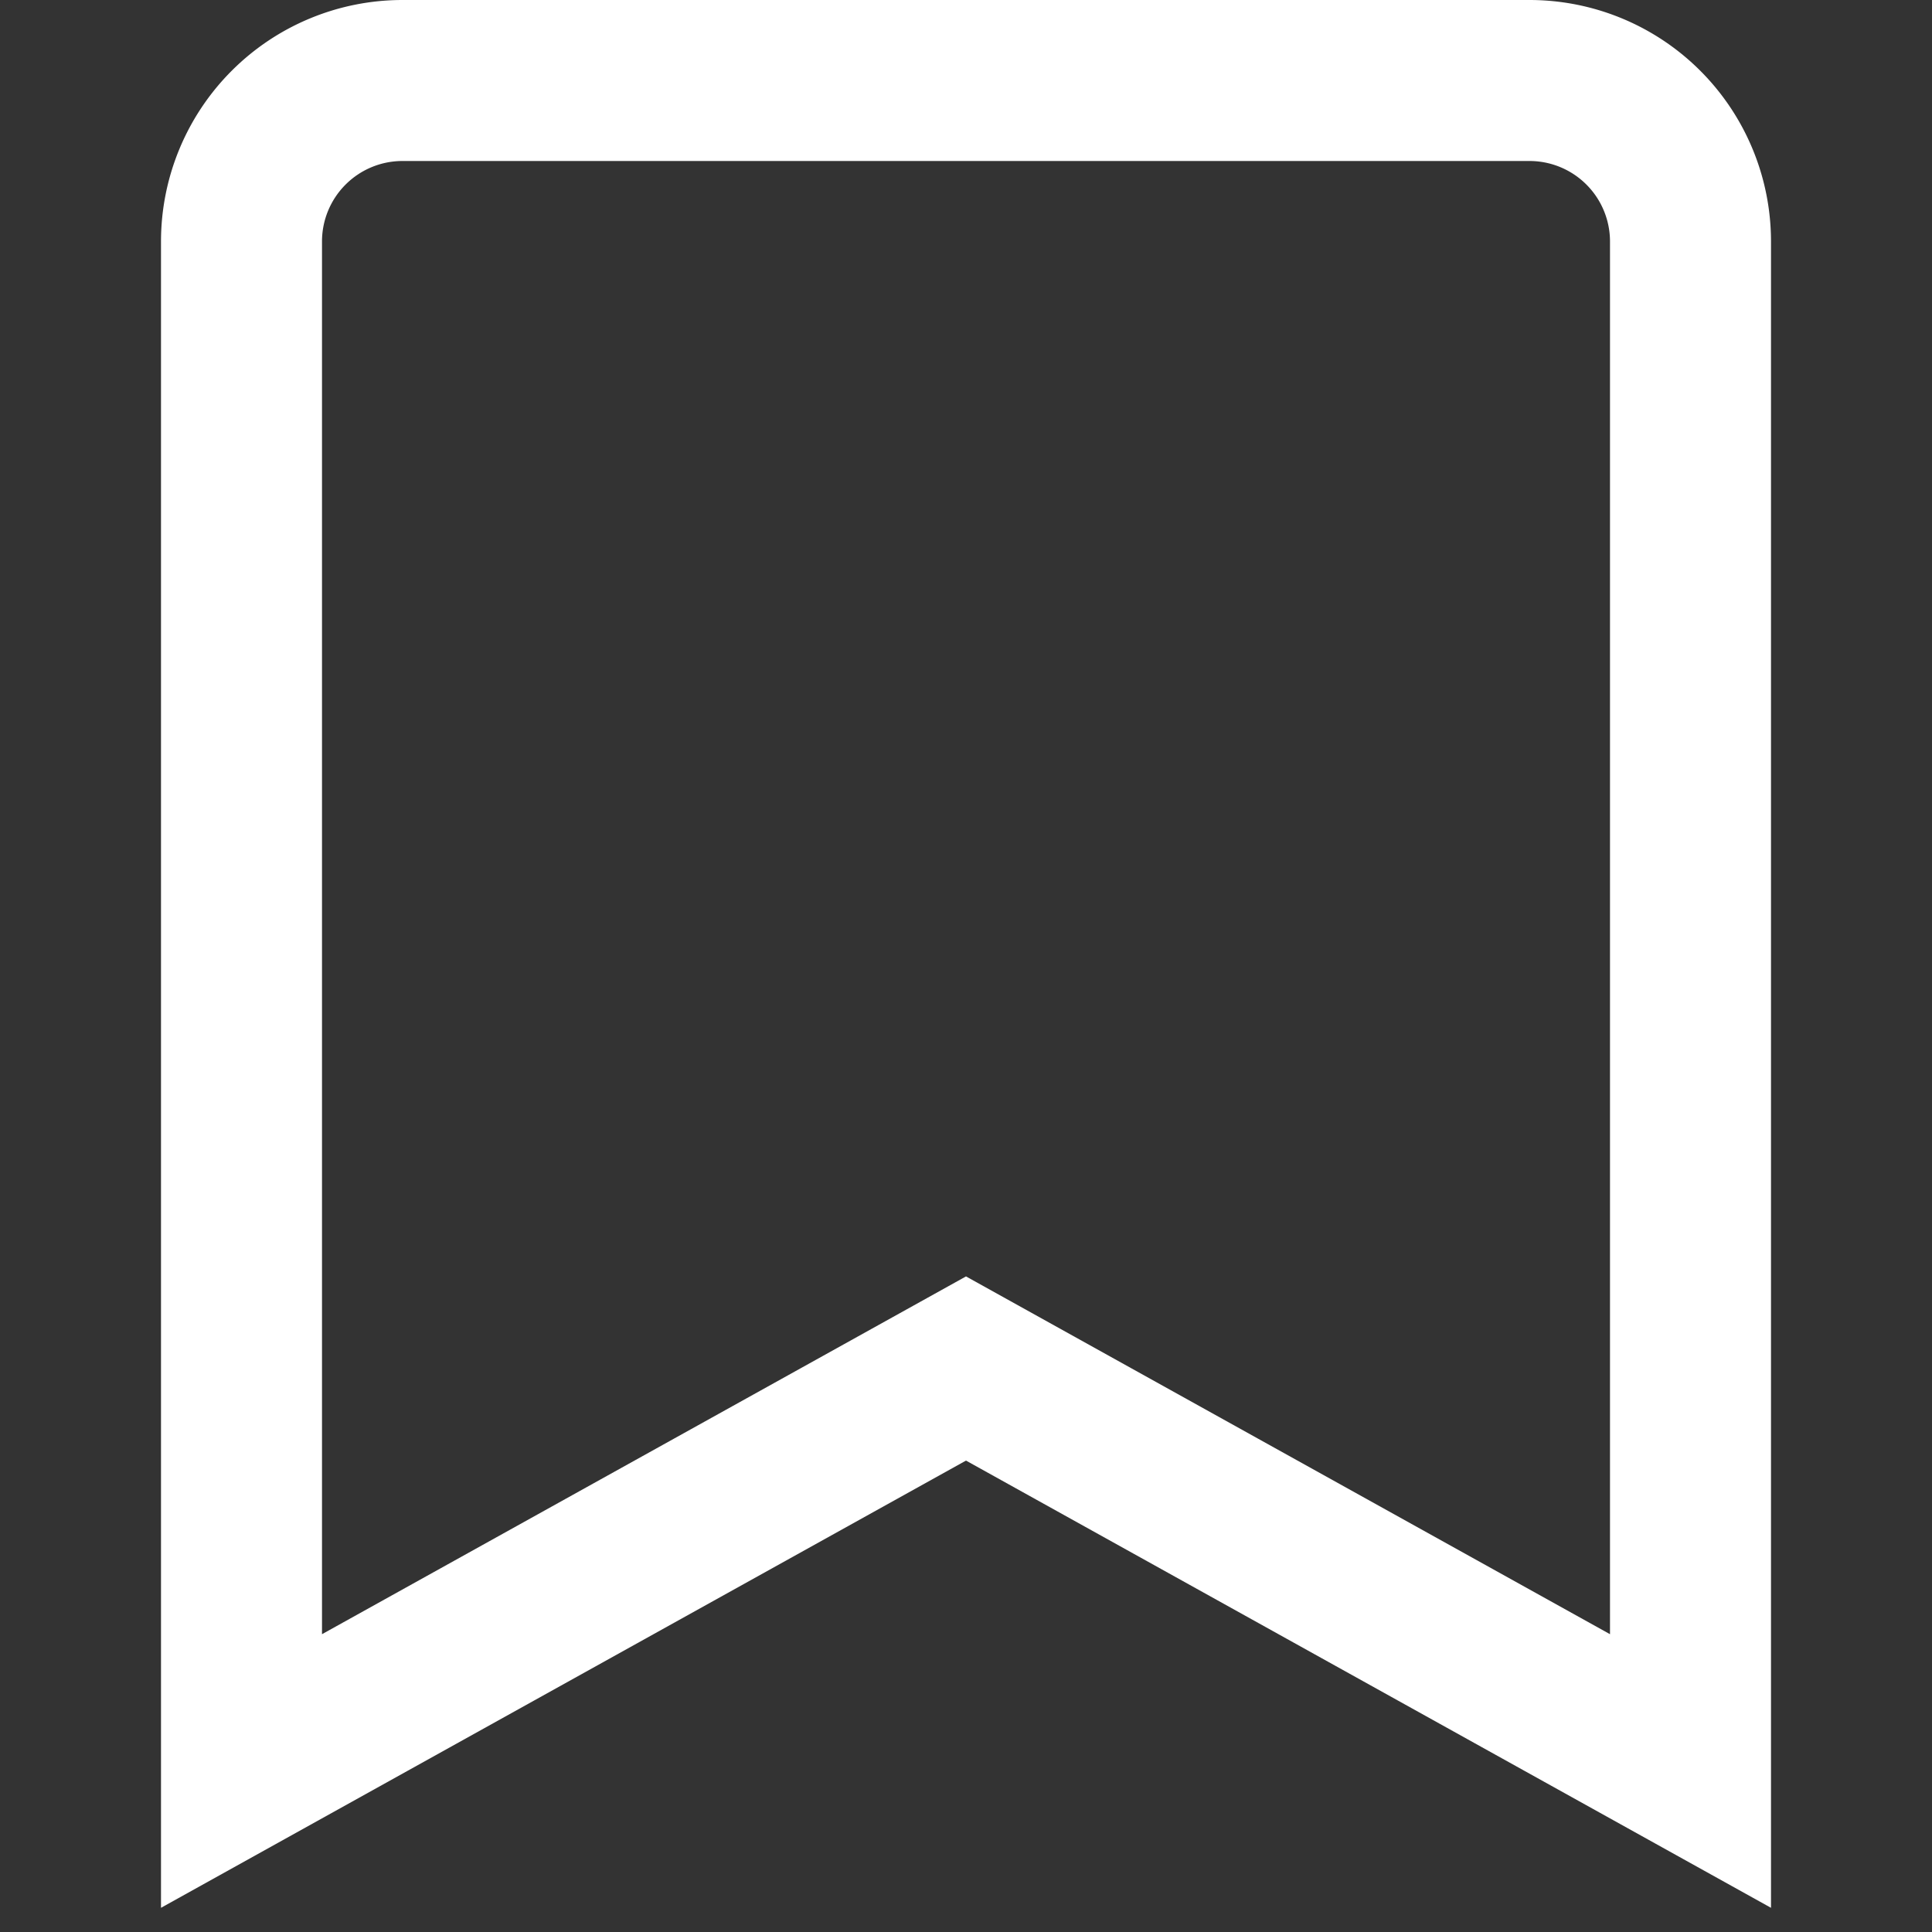 <svg xmlns="http://www.w3.org/2000/svg" xmlns:xlink="http://www.w3.org/1999/xlink" x="0px" y="0px" width="24px" height="24px" viewBox="0 0 24 24" stroke-width="2"><rect x="0" y="0" width="24" height="24" fill="#333333" stroke="none"/><g stroke-width="2" transform="translate(0, 0)"><path d="M21,22l-9-5L3,22V3A2,2,0,0,1,5,1H19a2,2,0,0,1,2,2Z" fill="none" stroke="#ffffff" stroke-linecap="square" stroke-miterlimit="10" stroke-width="2" stroke-linejoin="miter"></path></g></svg>